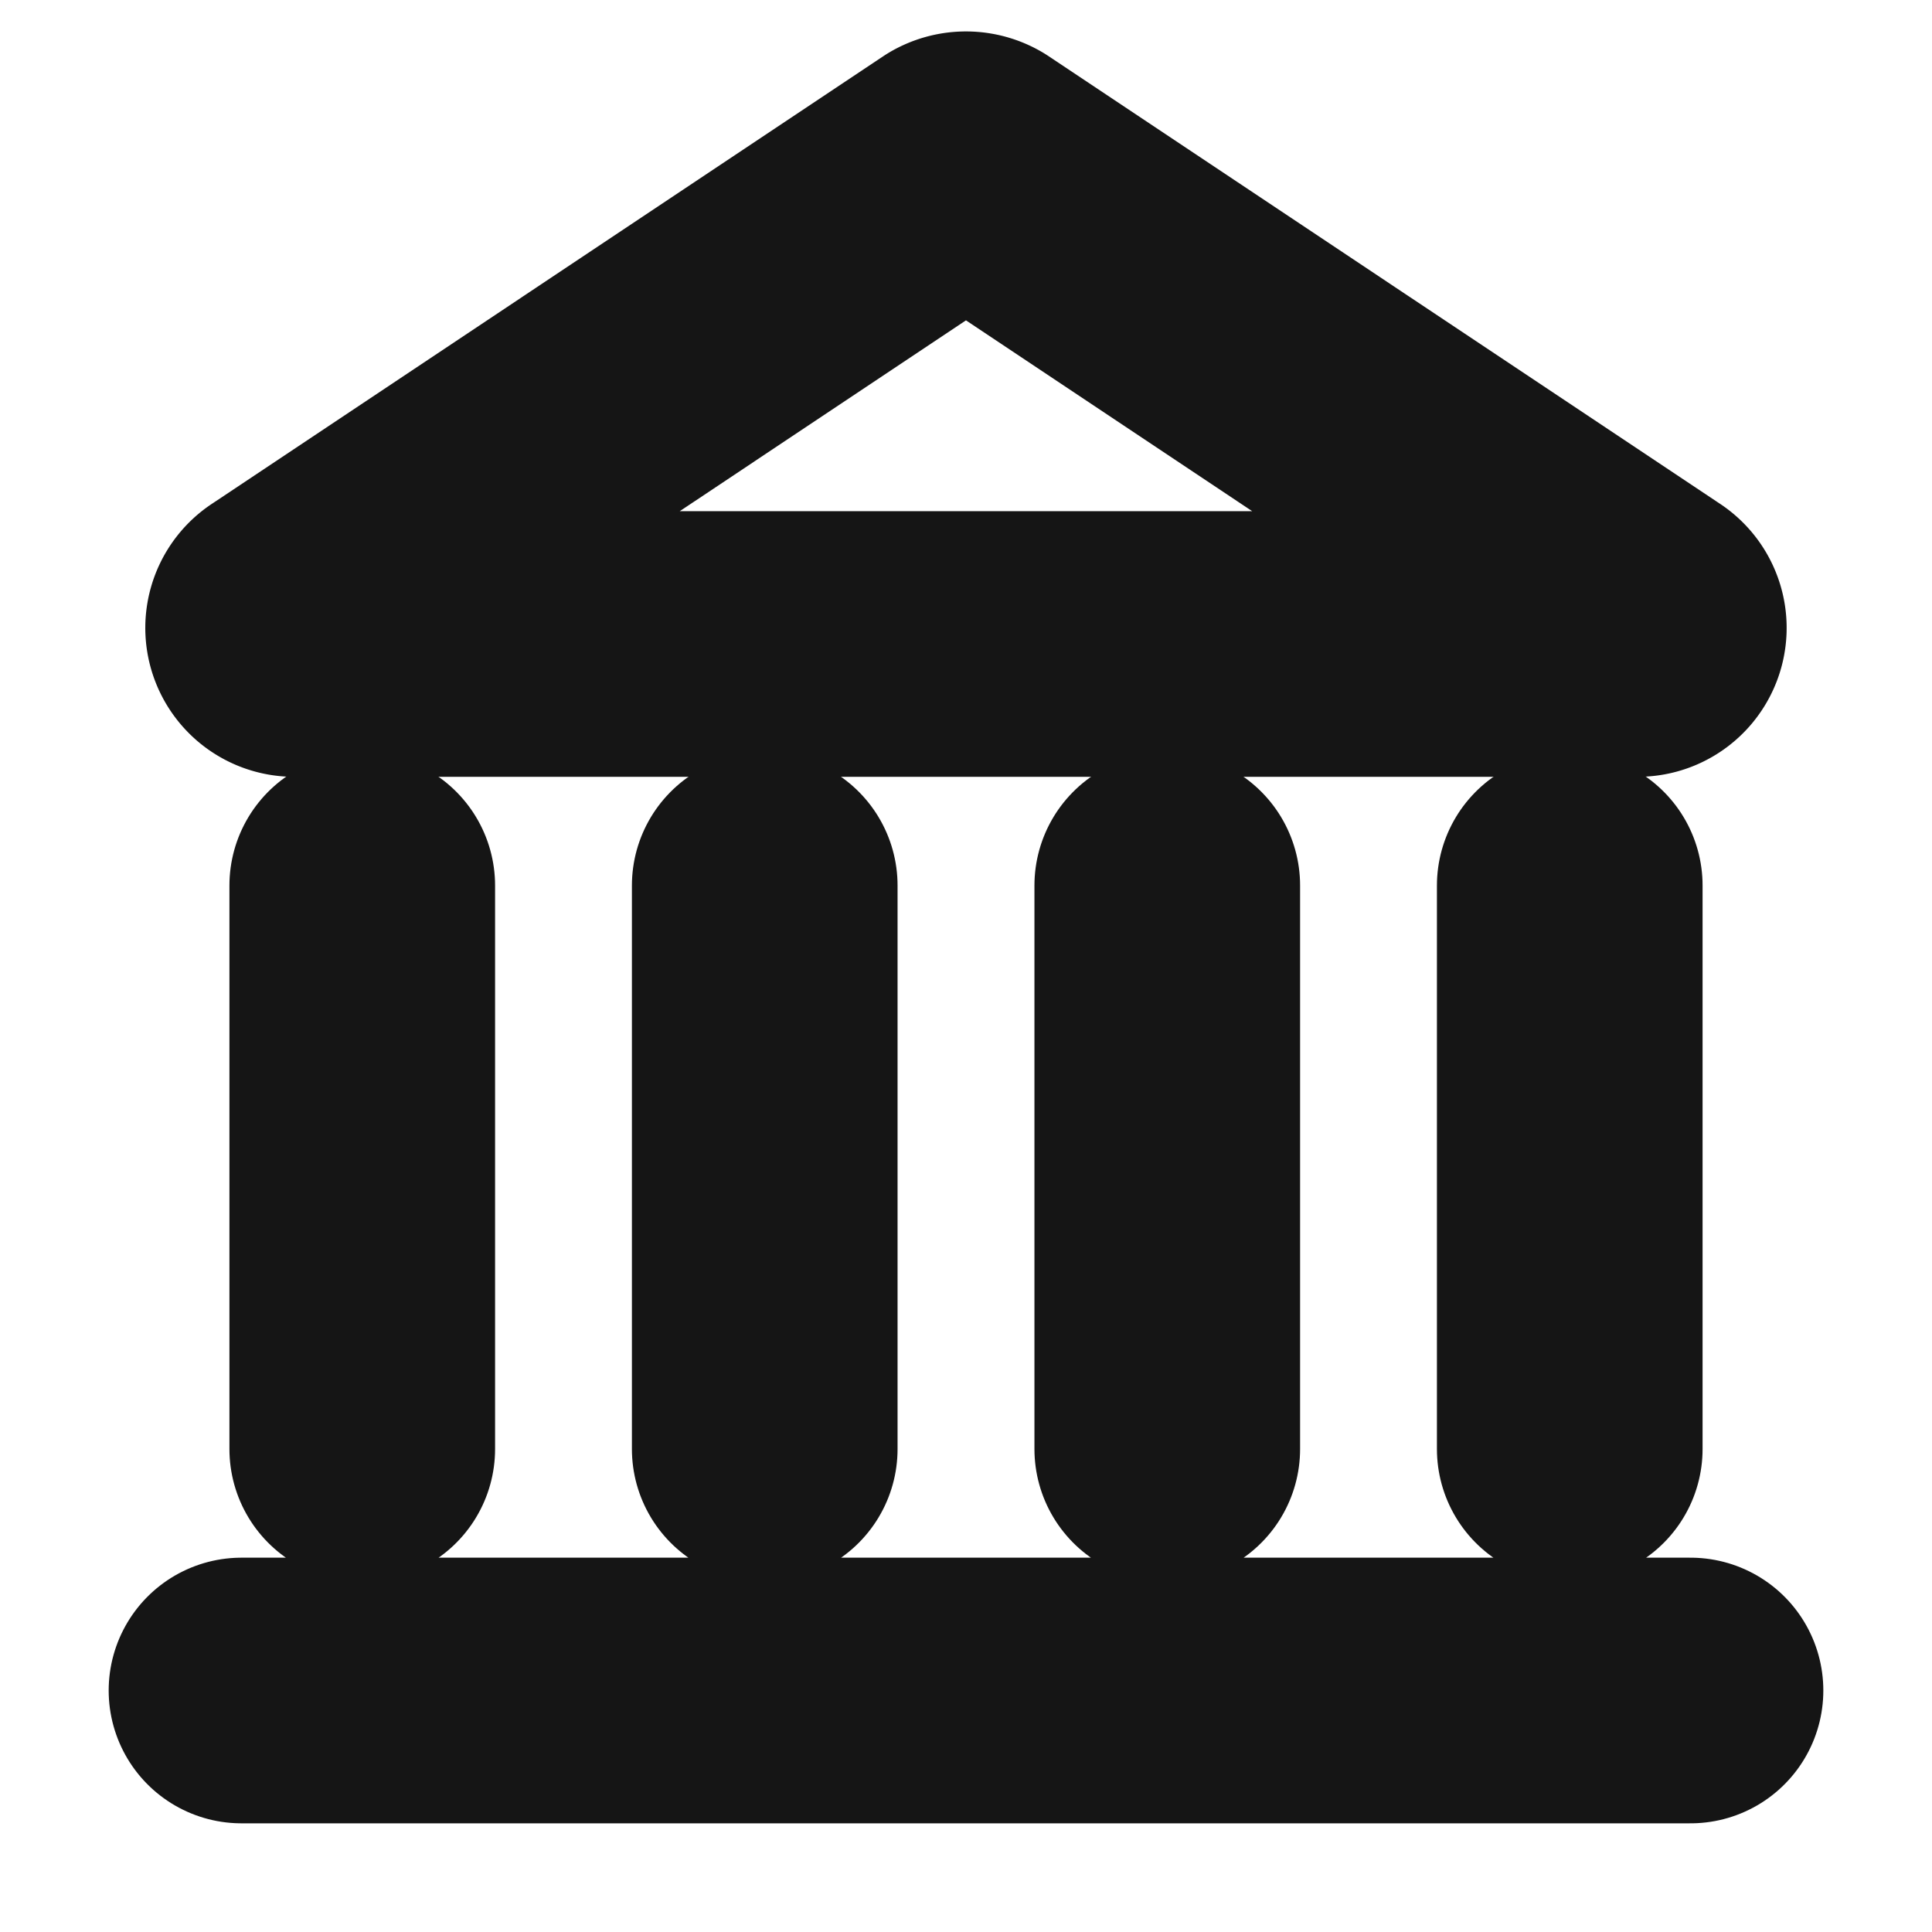 <svg xmlns="http://www.w3.org/2000/svg" width="40" height="40" fill="none" viewBox="0 0 40 40">
  <path stroke="#151515" stroke-linecap="round" stroke-linejoin="round" stroke-width="5.5" d="M19.816 3.45l-13.9 9.267a.333.333 0 00.184.616h27.8a.333.333 0 00.183-.616l-13.9-9.267a.367.367 0 00-.367 0v0z" clip-rule="evenodd"/>
  <path stroke="#151515" stroke-linecap="round" stroke-linejoin="round" stroke-width="5.5" d="M5 35h30M7.5 18.334V30M15.833 18.334V30M24.167 18.334V30M32.5 18.334V30"/>
</svg>
